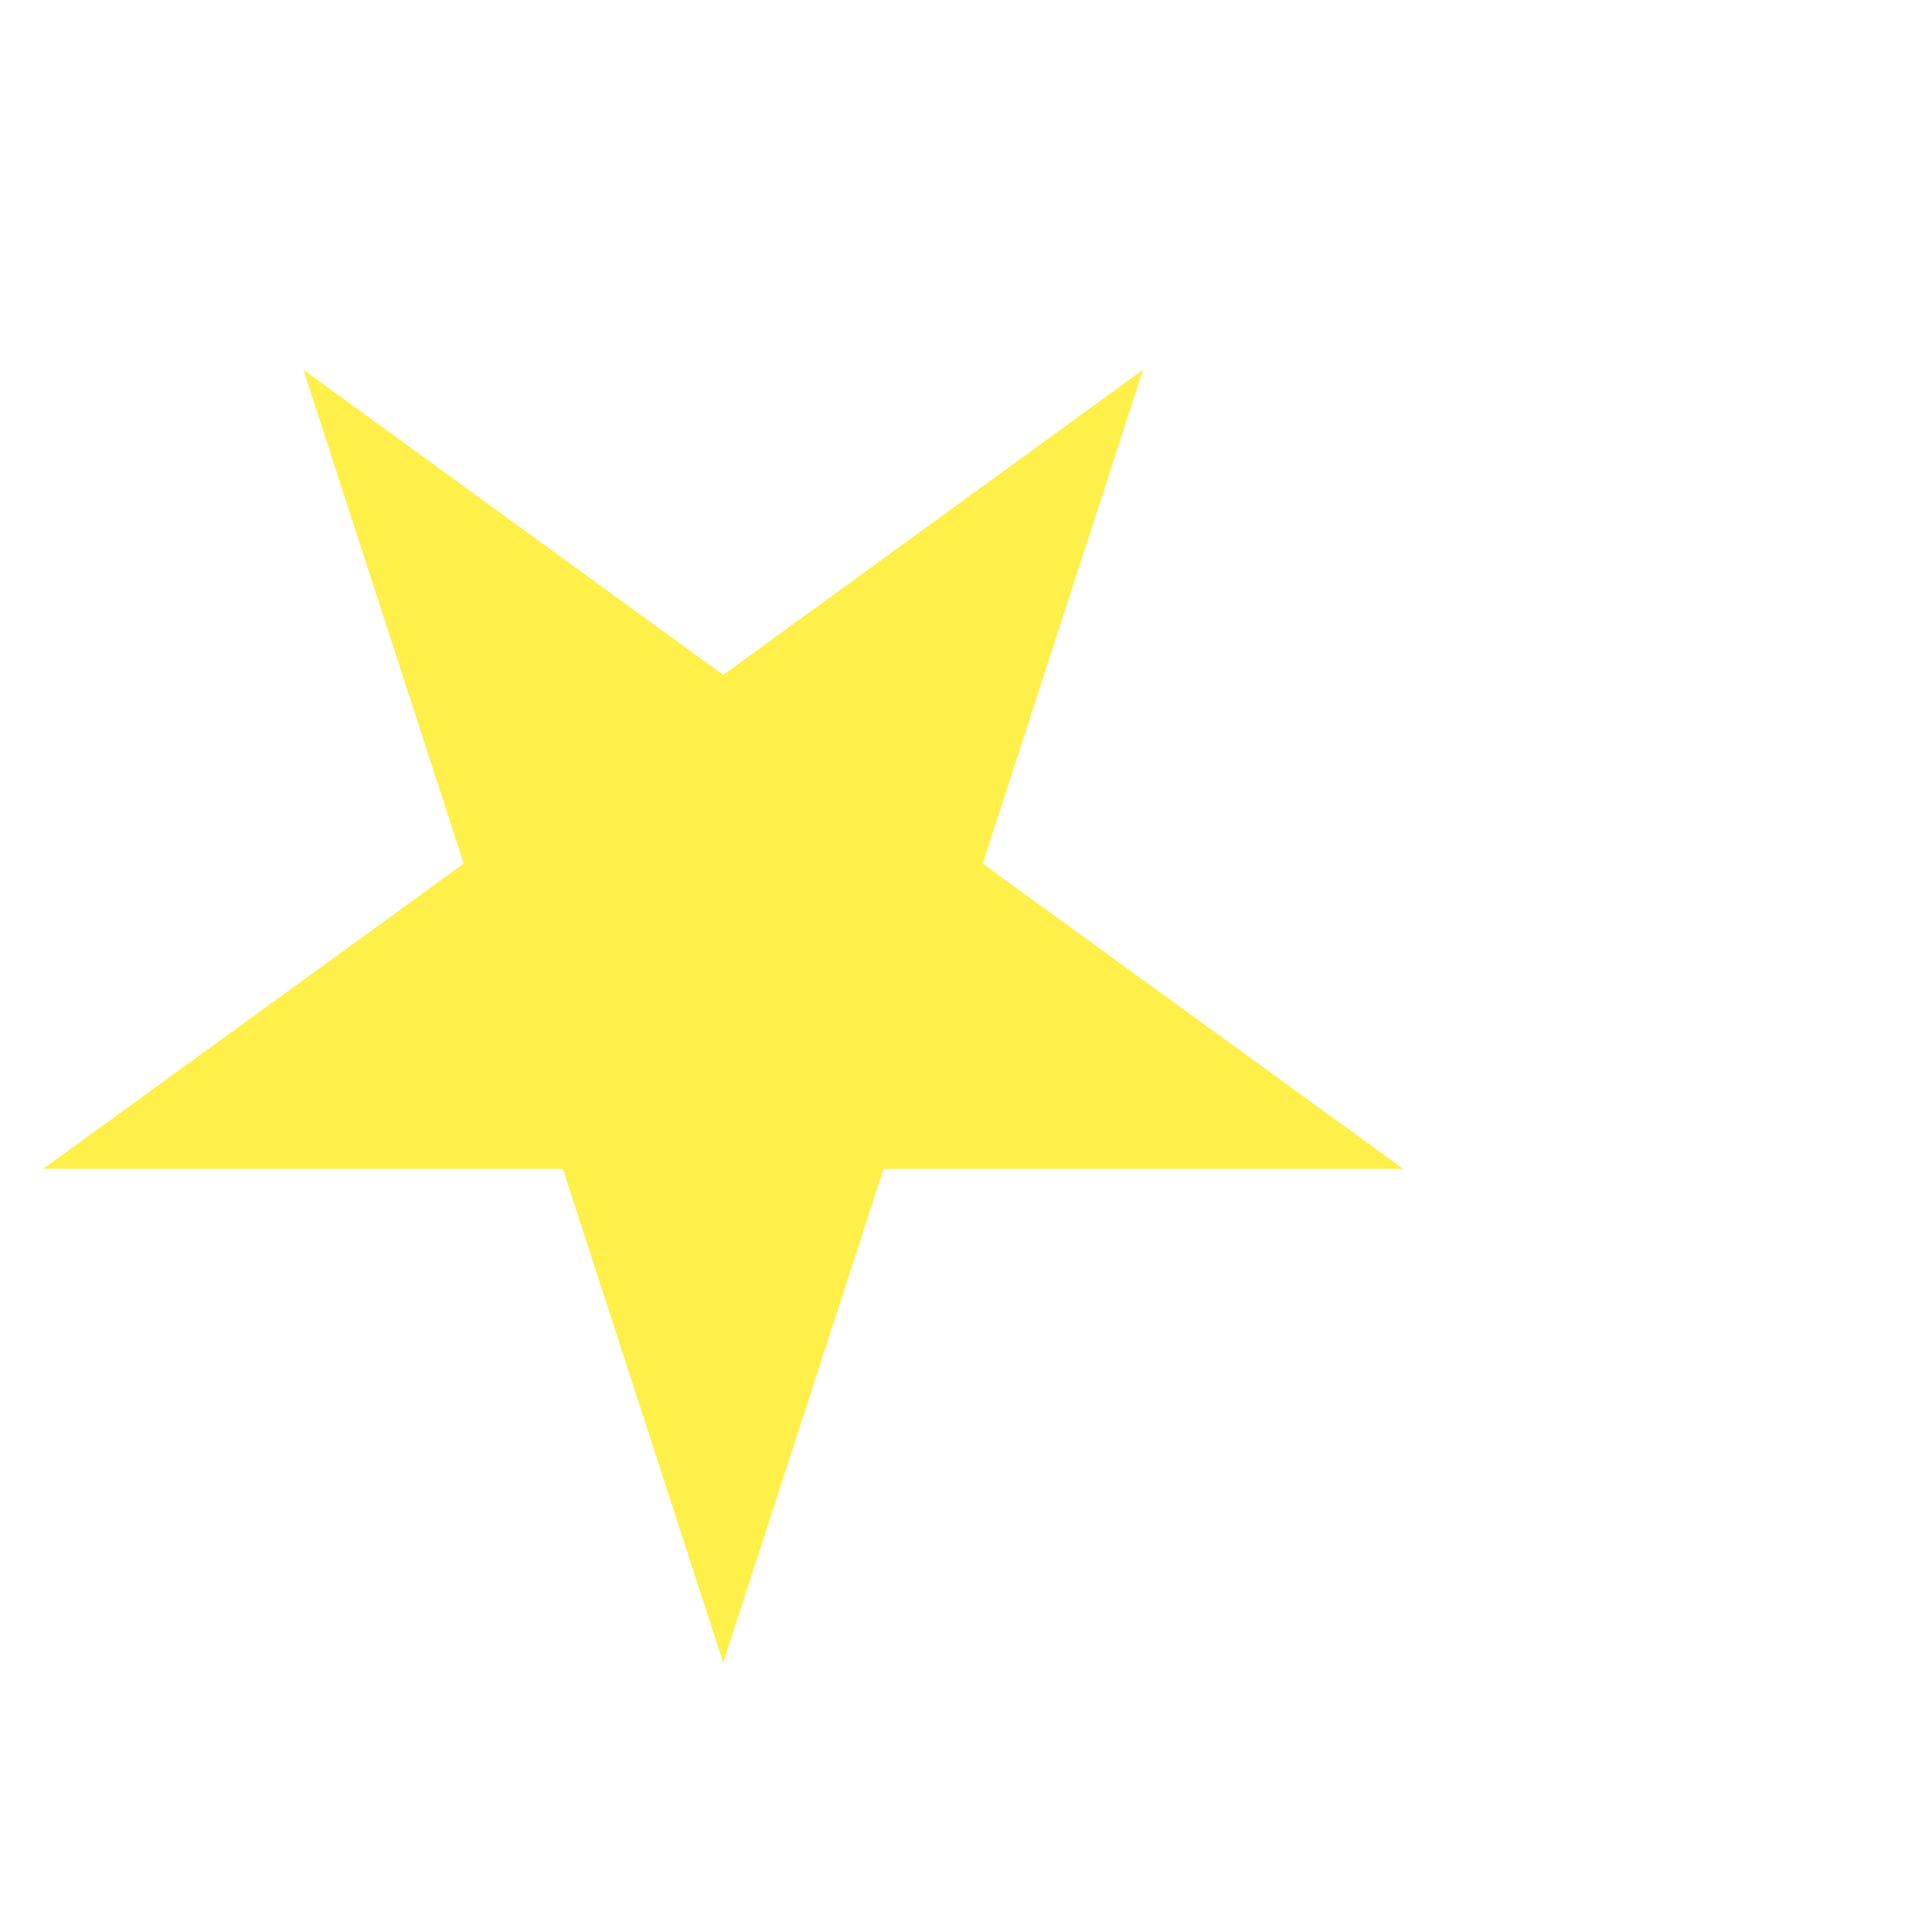 <svg width="3" height="3" viewBox="0 0 3 3" fill="none" xmlns="http://www.w3.org/2000/svg">
<path d="M1.775 0.574L1.526 1.341L2.179 1.815L1.372 1.815L1.123 2.582L0.874 1.815L0.067 1.815L0.72 1.341L0.471 0.574L1.123 1.048L1.775 0.574Z" fill="#FFED36" fill-opacity="0.9"/>
</svg>
